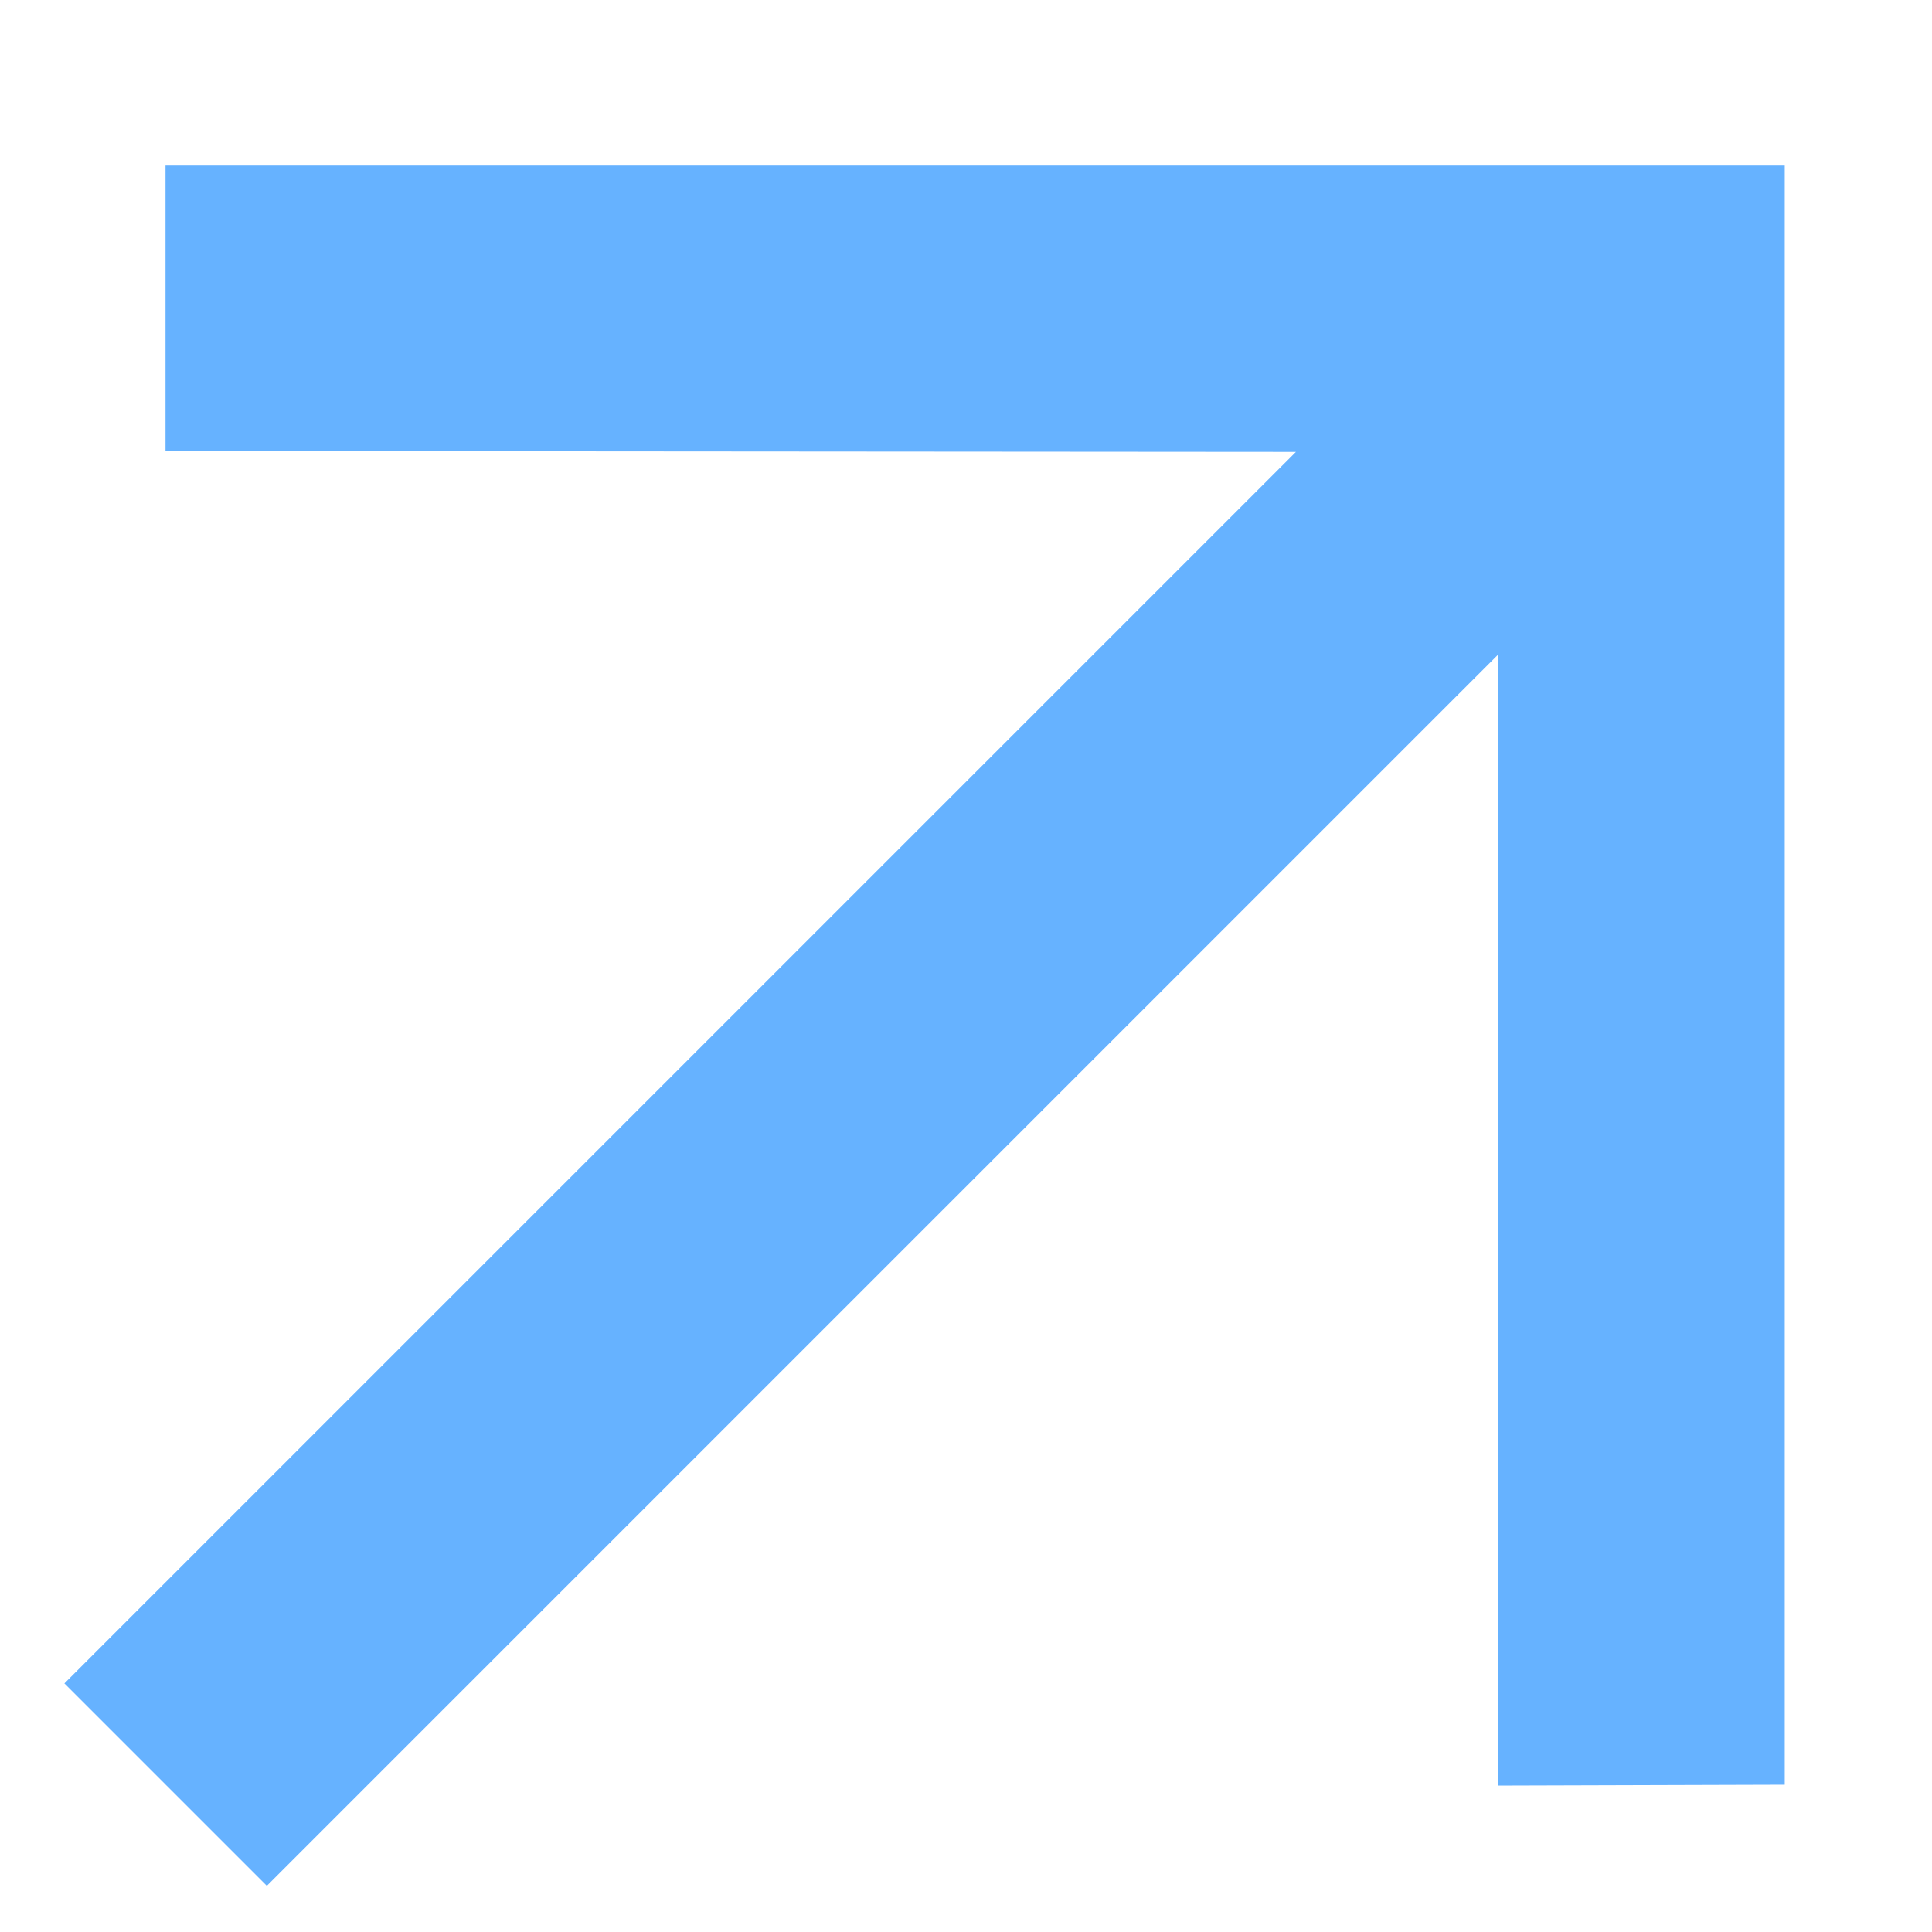 <svg width="9" height="9" viewBox="0 0 9 9" fill="none" xmlns="http://www.w3.org/2000/svg">
<path d="M1.243 8.785L6.98 3.048L6.98 8.318L8.314 8.314V0.771H0.771L0.771 2.101L6.037 2.105L0.3 7.842L1.243 8.785Z" fill="#66B2FF"/>
</svg>
